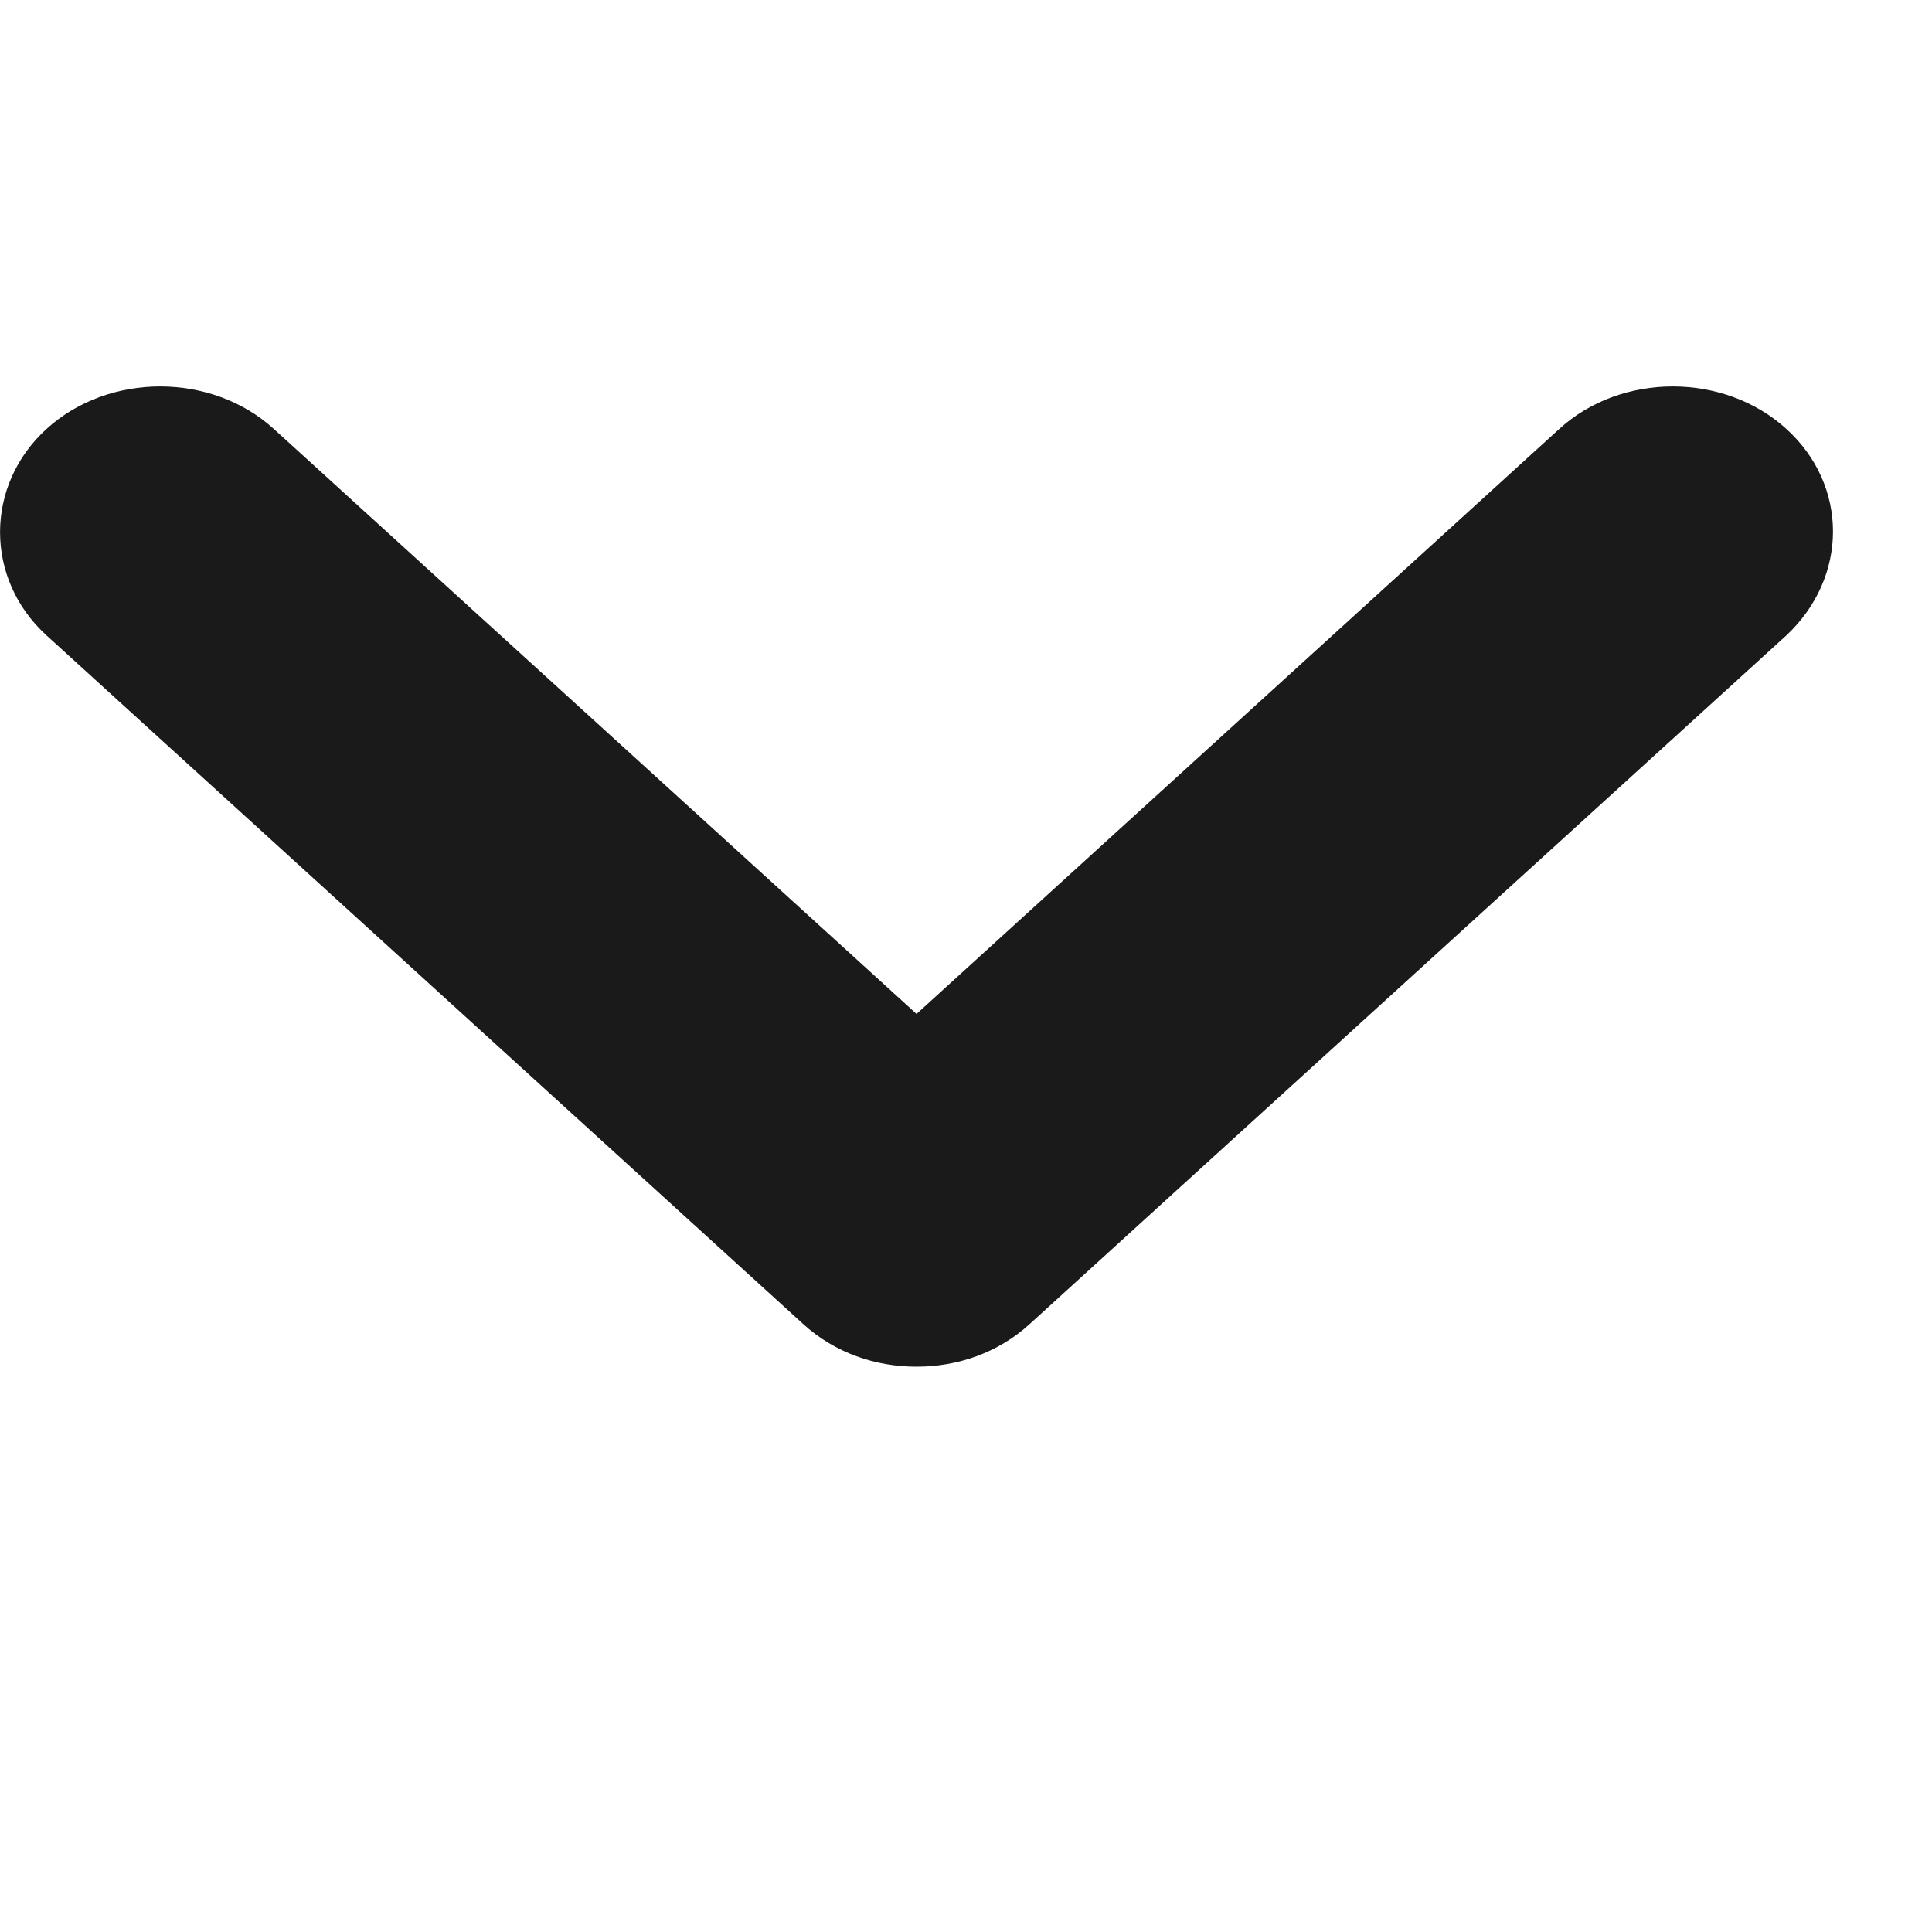 <svg width="11" height="11" viewBox="0 0 10 6" fill="none" xmlns="http://www.w3.org/2000/svg">
<path d="M9.246 1.289L5.331 4.852C5.165 5.004 4.954 5.074 4.744 5.074C4.533 5.074 4.322 5.004 4.156 4.852L0.241 1.289C-0.08 0.997 -0.08 0.512 0.241 0.22C0.563 -0.073 1.095 -0.073 1.417 0.22L4.744 3.248L8.071 0.22C8.392 -0.073 8.924 -0.073 9.246 0.22C9.568 0.512 9.568 0.987 9.246 1.289Z" fill="#1A1A1A"/>
</svg>
